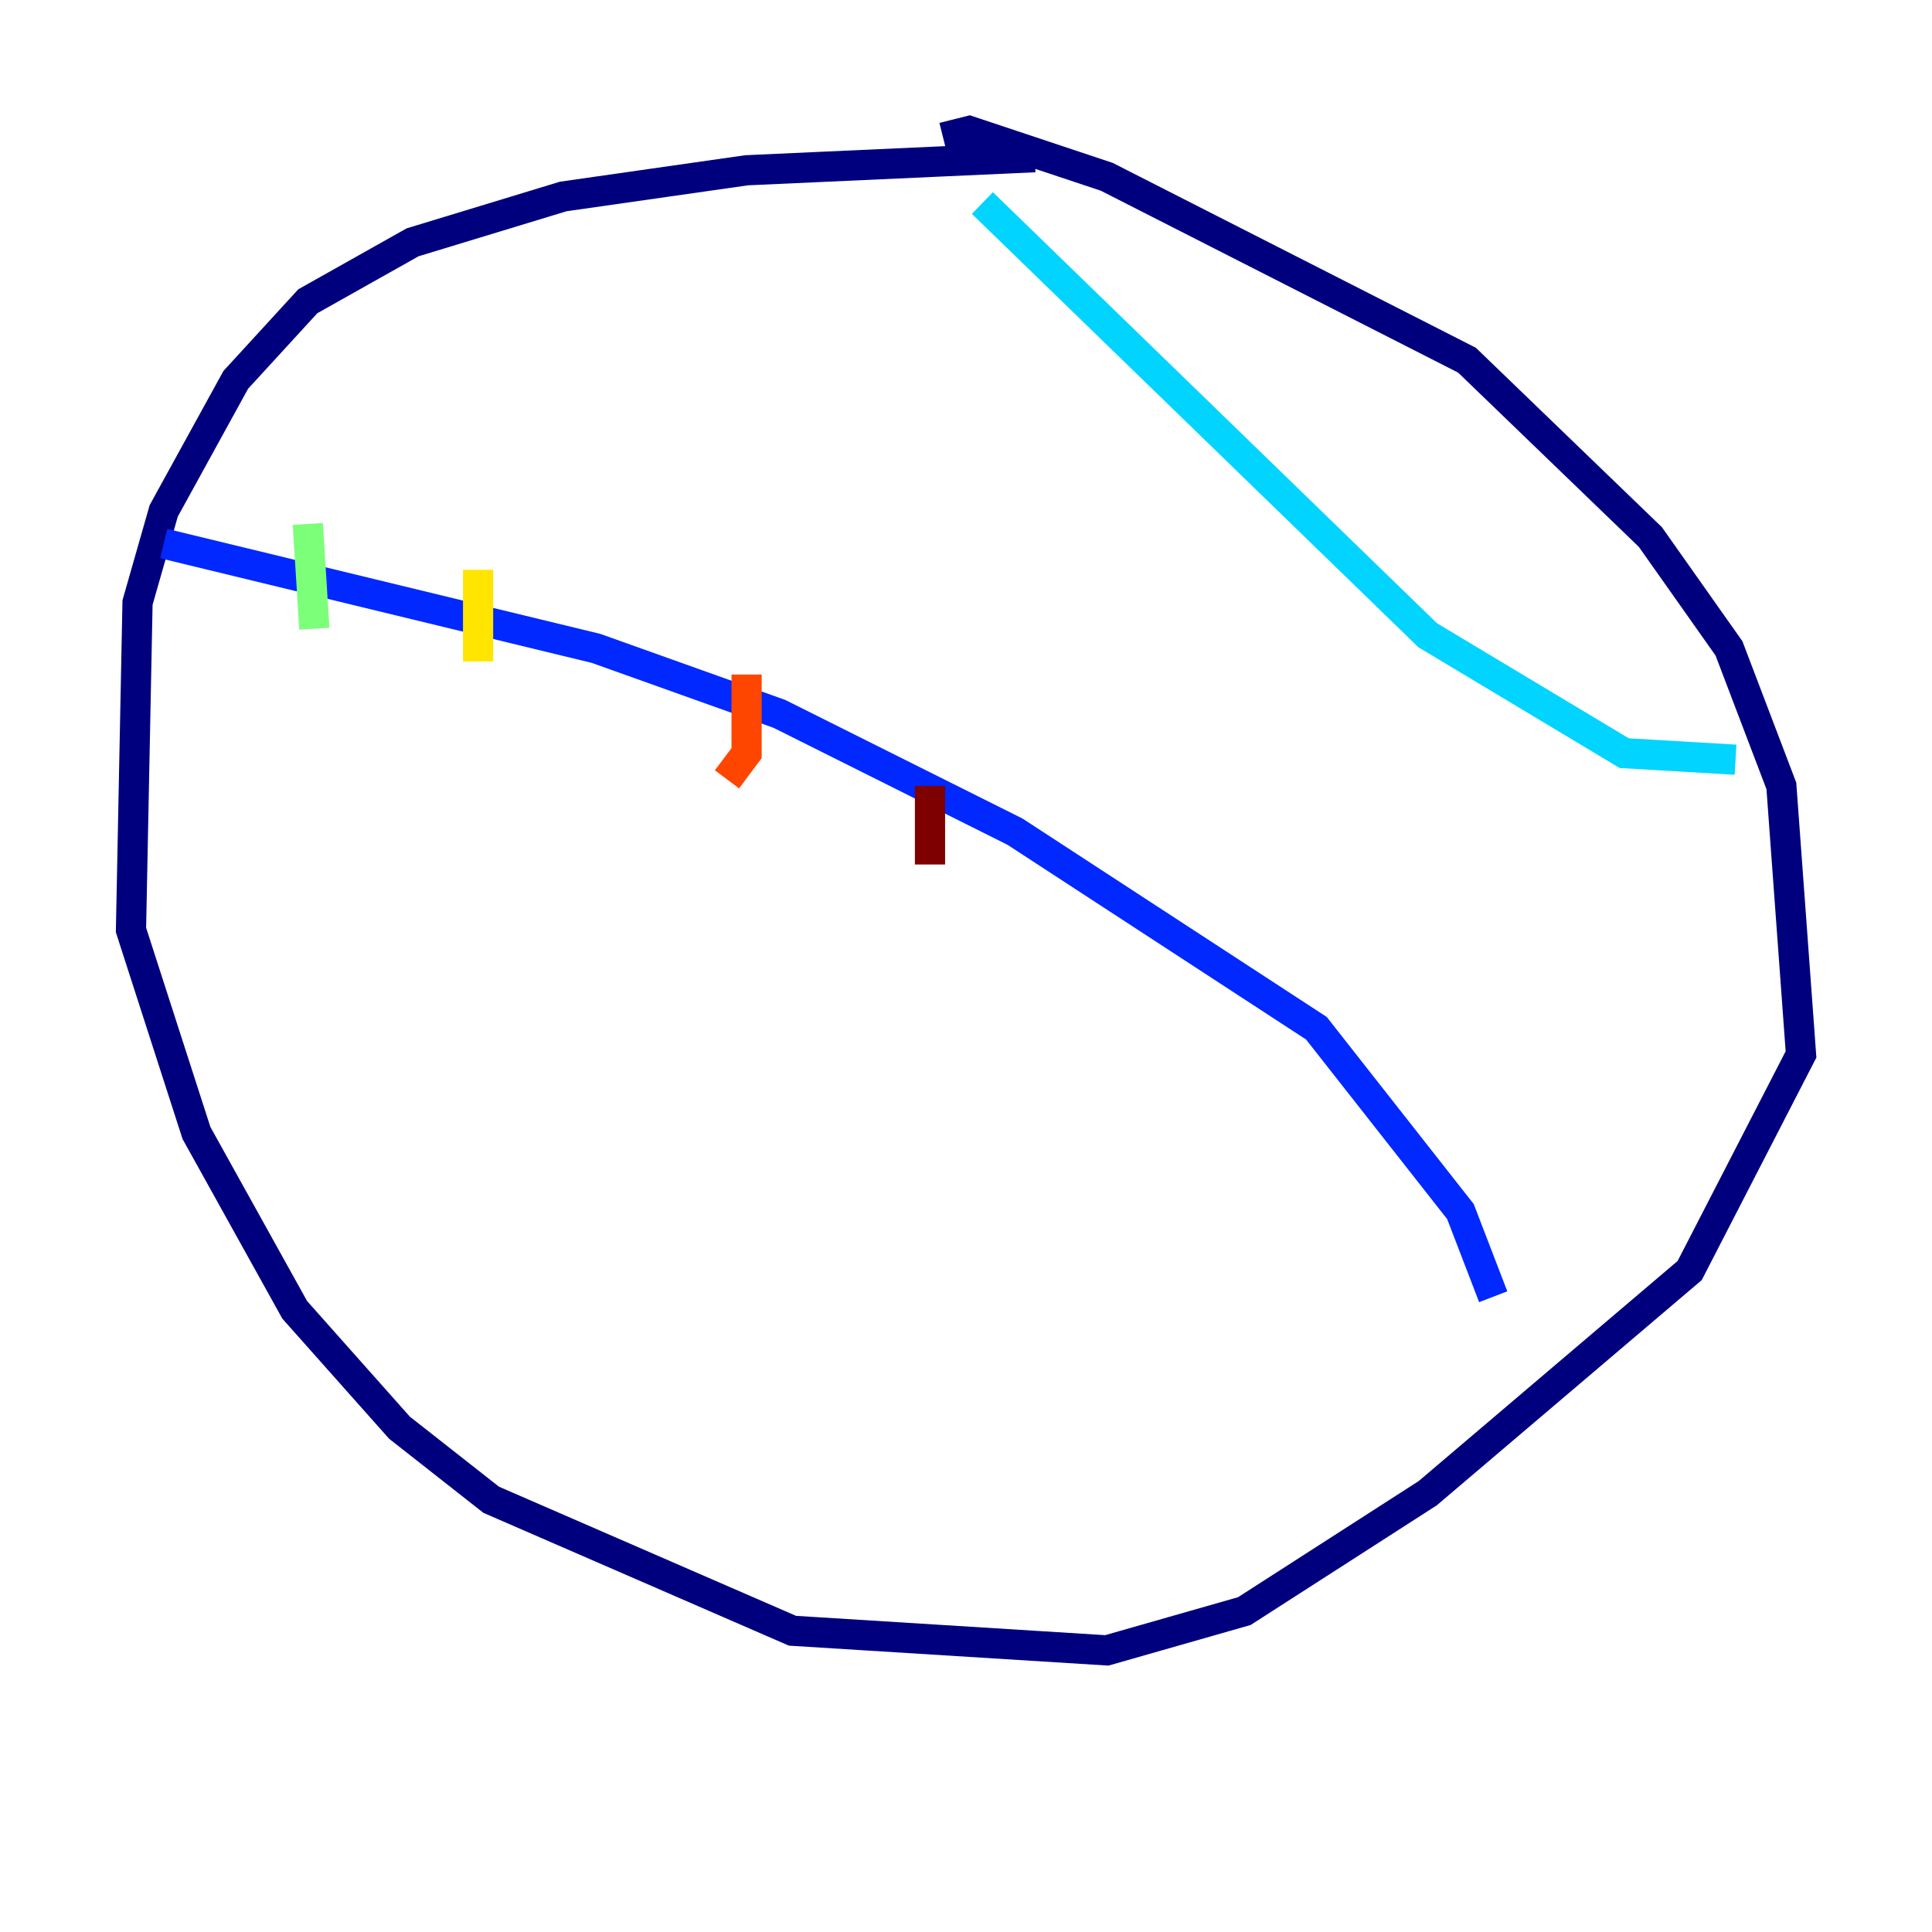 <?xml version="1.0" encoding="utf-8" ?>
<svg baseProfile="tiny" height="128" version="1.2" viewBox="0,0,128,128" width="128" xmlns="http://www.w3.org/2000/svg" xmlns:ev="http://www.w3.org/2001/xml-events" xmlns:xlink="http://www.w3.org/1999/xlink"><defs /><polyline fill="none" points="68.556,10.414 49.464,11.281 37.315,13.017 27.336,16.054 20.393,19.959 15.62,25.166 10.848,33.844 9.112,39.919 8.678,61.614 13.017,75.064 19.525,86.78 26.468,94.59 32.542,99.363 52.502,108.041 73.329,109.342 82.441,106.739 94.59,98.929 111.946,84.176 119.322,69.858 118.02,52.068 114.549,42.956 109.342,35.58 97.193,23.864 73.329,11.715 64.217,8.678 62.481,9.112" stroke="#00007f" stroke-width="2" /><polyline fill="none" points="10.848,36.014 39.485,42.956 51.634,47.295 67.254,55.105 87.214,68.122 96.759,80.271 98.929,85.912" stroke="#0028ff" stroke-width="2" /><polyline fill="none" points="65.085,13.451 94.59,42.088 107.607,49.898 114.983,50.332" stroke="#00d4ff" stroke-width="2" /><polyline fill="none" points="20.393,34.712 20.827,41.654" stroke="#7cff79" stroke-width="2" /><polyline fill="none" points="31.675,37.749 31.675,43.824" stroke="#ffe500" stroke-width="2" /><polyline fill="none" points="49.464,44.691 49.464,49.898 48.163,51.634" stroke="#ff4600" stroke-width="2" /><polyline fill="none" points="61.614,52.068 61.614,57.275" stroke="#7f0000" stroke-width="2" /></svg>